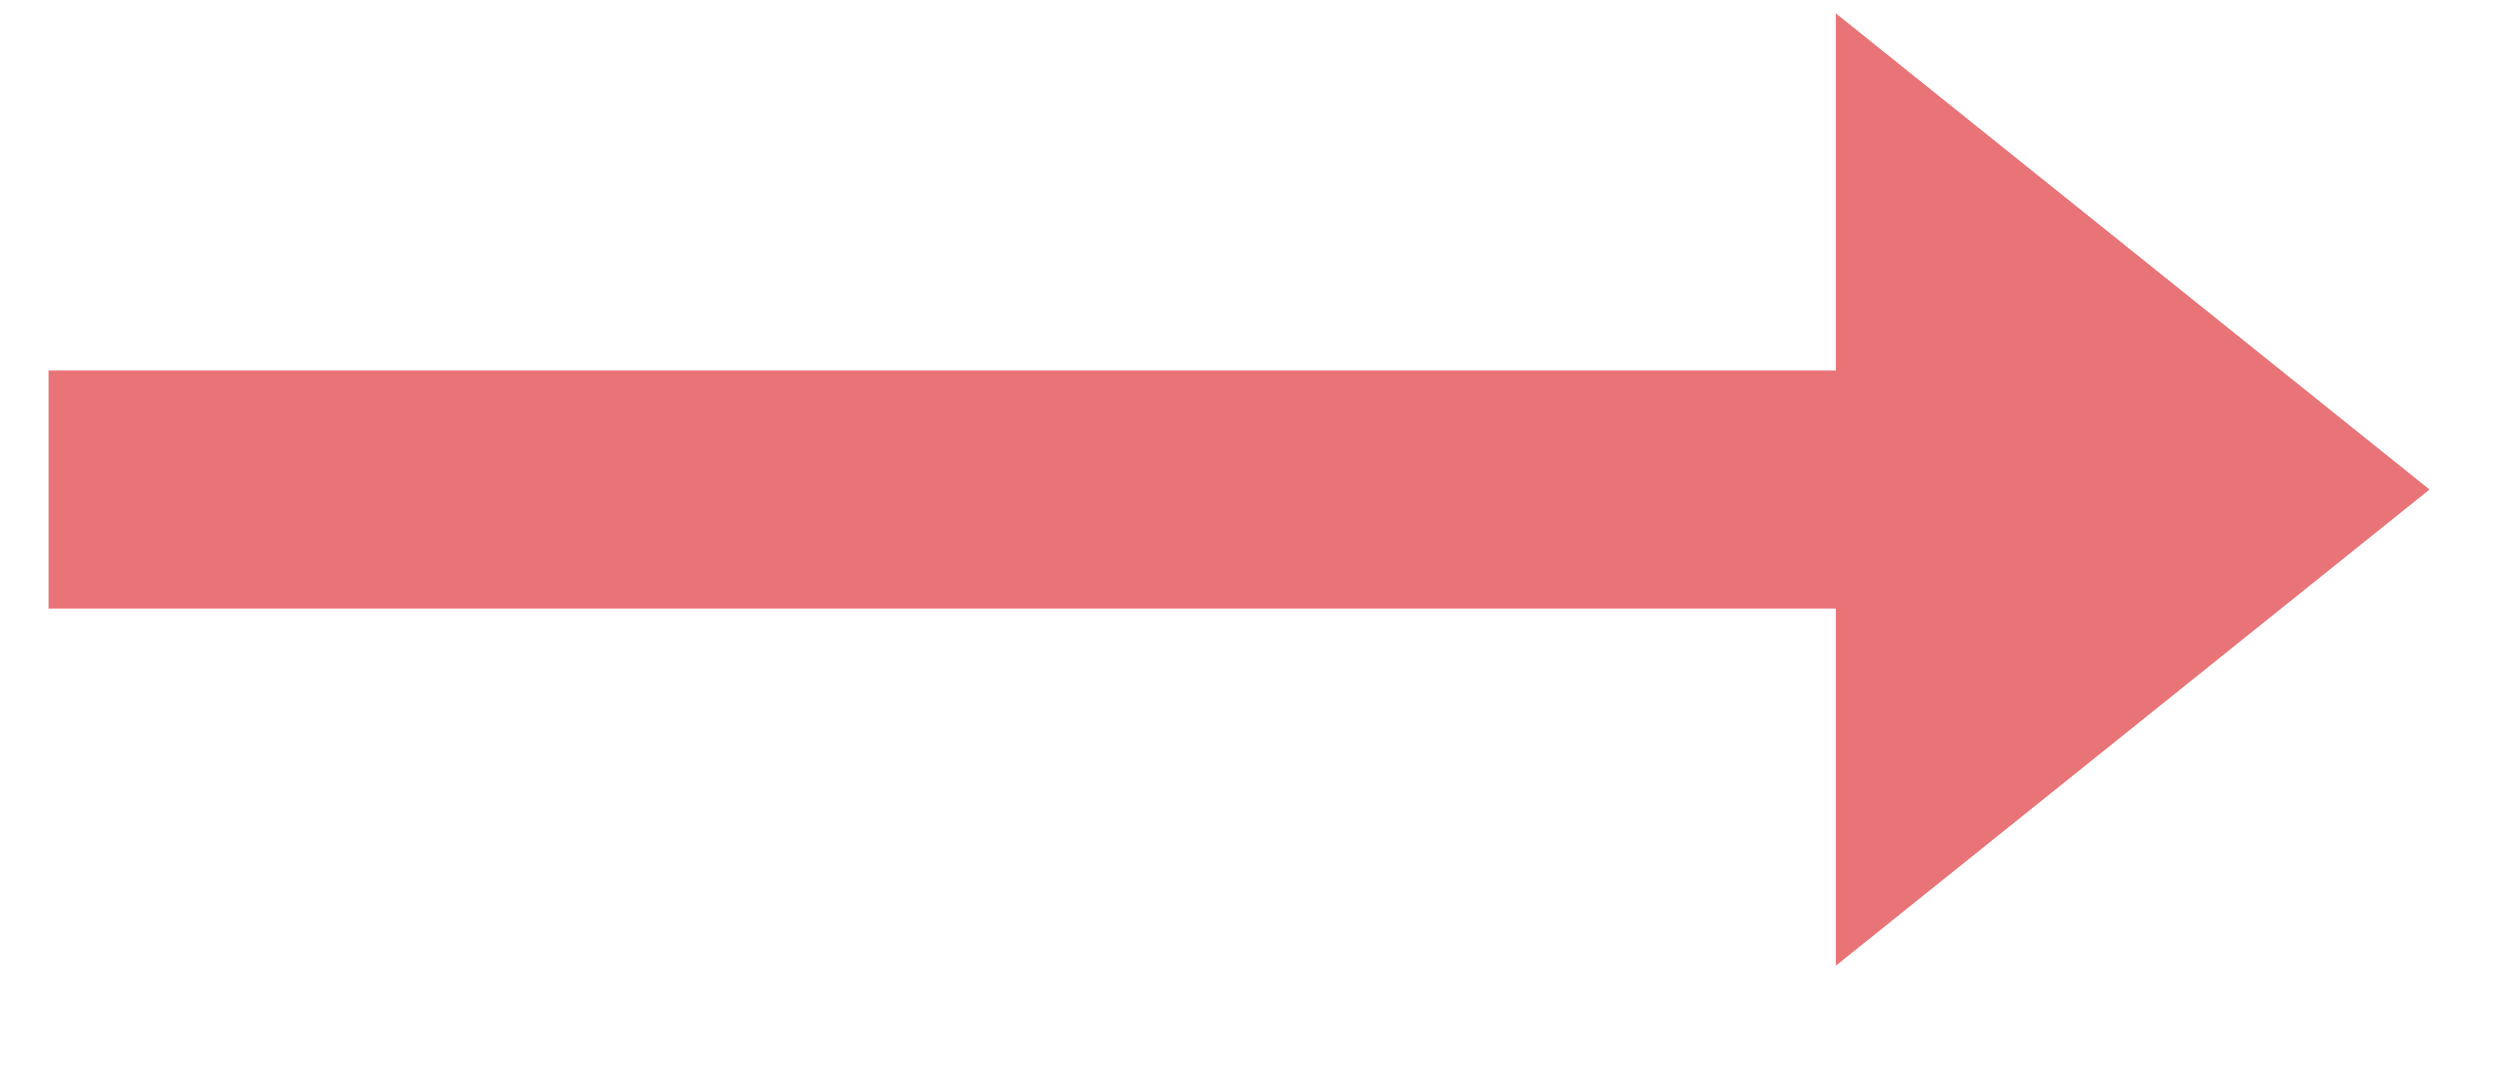 <svg width="21" height="9" viewBox="0 0 21 9" fill="none" xmlns="http://www.w3.org/2000/svg">
<path d="M15.421 3.112H0.408V5.112H15.421V8.112L20.408 4.112L15.421 0.112V3.112Z" fill="#E97477"/>
</svg>
